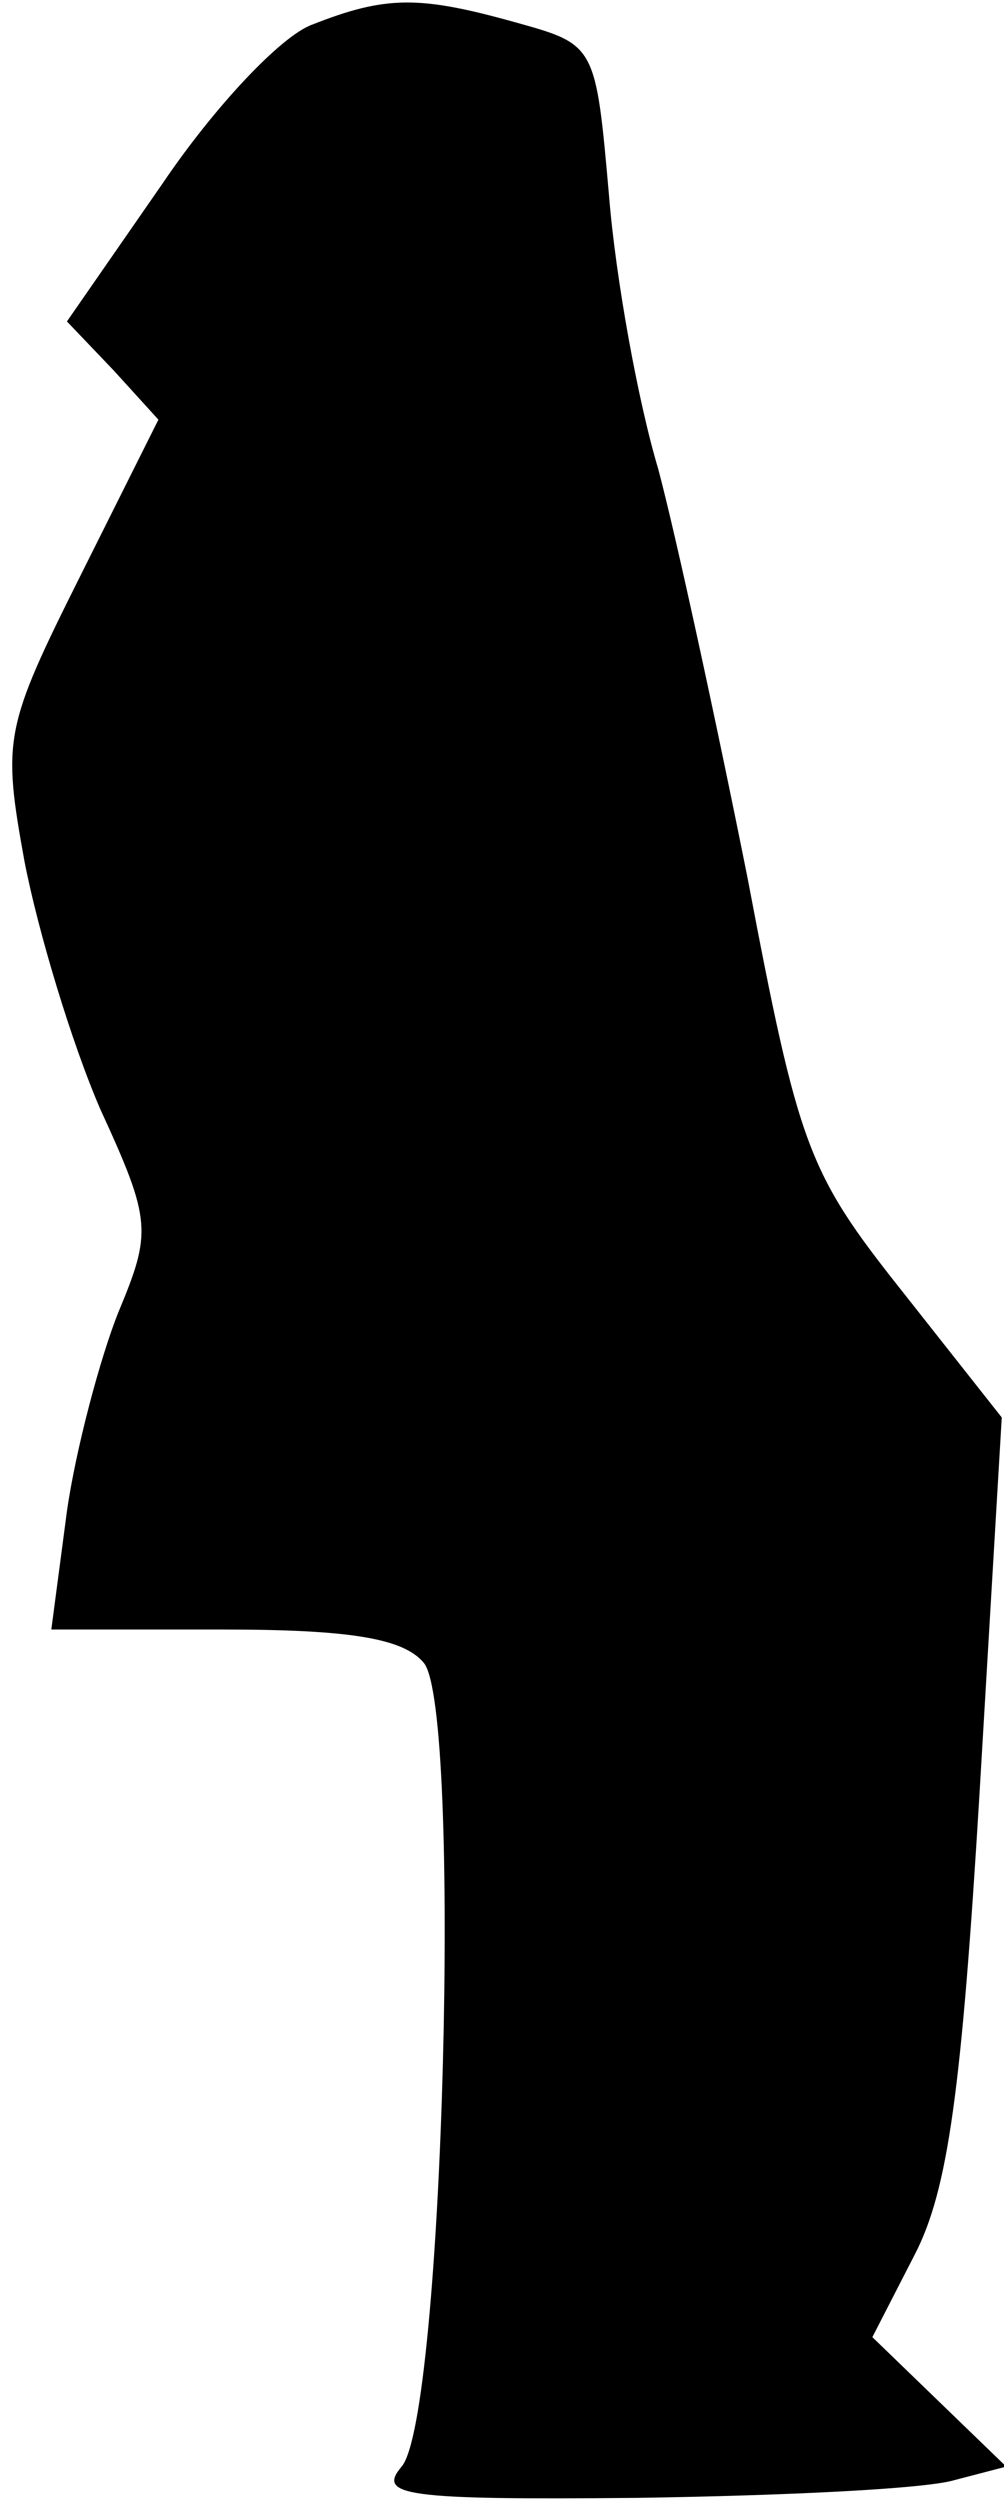 <?xml version="1.0" standalone="no"?>
<!DOCTYPE svg PUBLIC "-//W3C//DTD SVG 20010904//EN"
 "http://www.w3.org/TR/2001/REC-SVG-20010904/DTD/svg10.dtd">
<svg version="1.0" xmlns="http://www.w3.org/2000/svg"
 width="45pt" height="112pt" viewBox="0 0 45 112"
 preserveAspectRatio="xMidYMid meet">
<g transform="translate(0,112) scale(0.1,-0.1)"
fill="#000000" stroke="none">
<path fill="#000000" stroke="none" d="M140 1109 c-14 -5 -44 -37 -67 -71
l-43 -62 21 -22 20 -22 -35 -70 c-34 -68 -35 -73 -25 -128 6 -31 21 -81 34
-111 23 -50 23 -55 8 -91 -8 -20 -19 -61 -23 -89 l-7 -53 77 0 c57 0 81 -4 90
-15 17 -21 9 -338 -10 -360 -11 -13 1 -15 106 -14 66 1 129 4 142 8 l23 6 -30
29 -30 29 19 37 c15 29 21 74 29 206 l10 169 -45 57 c-42 53 -46 64 -69 185
-14 70 -32 153 -40 183 -9 30 -19 85 -22 122 -6 68 -6 68 -42 78 -43 12 -58
12 -91 -1z"/>
</g>
</svg>
